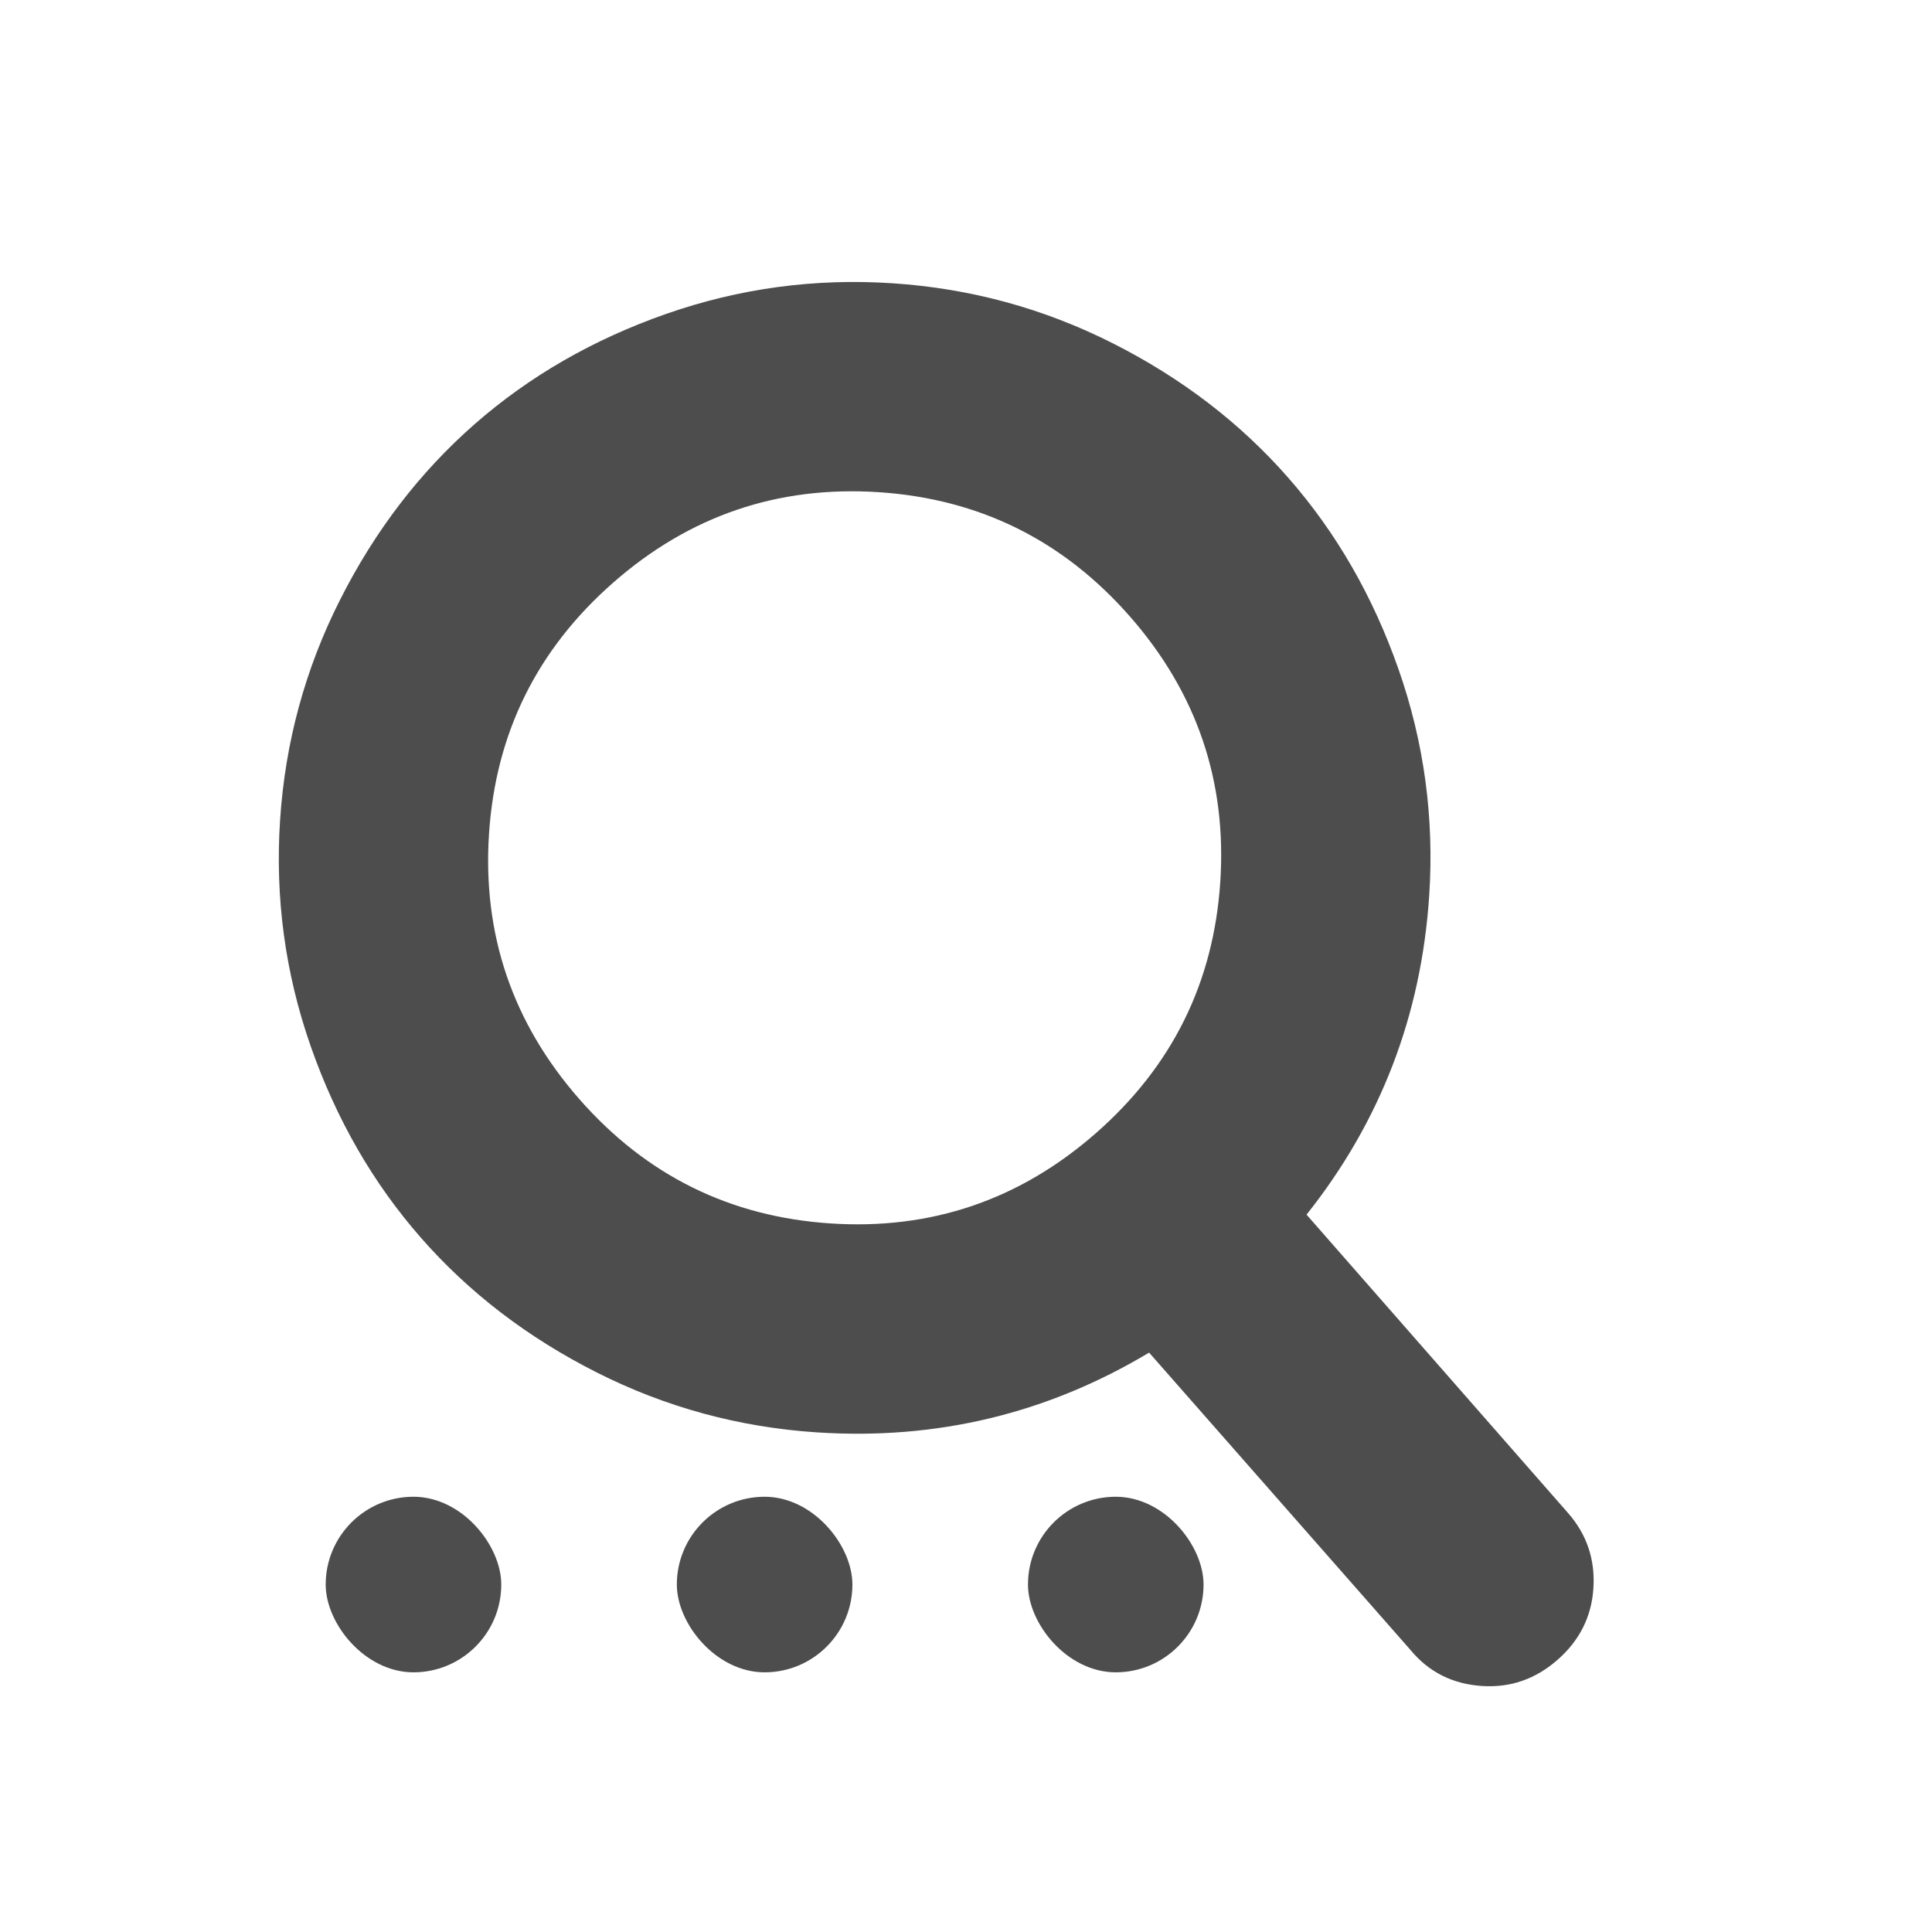 <?xml version="1.0" encoding="UTF-8" standalone="no"?>
<svg xmlns="http://www.w3.org/2000/svg" width="22" height="22" version="1.1">
 <g transform="translate(-326,-534.362)">
  <g transform="matrix(0.889,0,0,0.889,37.444,60.596)">
   <g transform="matrix(1.5,0,0,1.5,-262.357,-257.135)">
    <g transform="translate(27.682,0.128)">
     <g transform="matrix(0.976,0,0,-0.976,8.938,1042.07)">
      <g transform="translate(0,2.1929912e-5)">
       <g style="fill:#4d4d4d;fill-opacity:1" transform="matrix(1.025,0,0,-1.025,-64.074,1075.028)">
        <g style="fill:#4d4d4d;fill-opacity:1" transform="translate(27.682,0.128)">
         <g style="fill:#4d4d4d;fill-opacity:1;" transform="matrix(0.668,0.044,-0.044,0.668,436.359,-153.997)">
          <g transform="matrix(0.128,0,0,0.128,1.66,1032.022)" style="fill:#4d4d4d;fill-opacity:1;">
           <path d="M 132.77,118.025 104.825,90.08 c 6.735,-9.722 10.104,-20.559 10.104,-32.508 0,-7.767 -1.508,-15.195 -4.523,-22.283 C 107.392,28.2 103.318,22.09 98.185,16.957 93.052,11.824 86.943,7.75 79.855,4.736 72.765,1.721 65.337,0.214 57.57,0.214 49.803,0.214 42.375,1.721 35.287,4.736 28.198,7.75 22.088,11.824 16.955,16.957 11.822,22.09 7.748,28.201 4.734,35.289 1.719,42.378 0.212,49.805 0.212,57.572 c 0,7.767 1.507,15.193 4.522,22.283 3.014,7.088 7.088,13.197 12.221,18.33 5.133,5.134 11.244,9.207 18.332,12.222 7.089,3.015 14.516,4.522 22.283,4.522 11.951,0 22.787,-3.369 32.509,-10.104 l 27.945,27.863 c 1.955,2.064 4.397,3.096 7.332,3.096 2.824,0 5.27,-1.032 7.332,-3.096 2.064,-2.063 3.096,-4.508 3.096,-7.332 0.001,-2.877 -1.003,-5.322 -3.014,-7.331 l 0,0 z M 83.357,83.357 C 76.214,90.5 67.619,94.071 57.57,94.071 47.522,94.071 38.927,90.499 31.784,83.357 24.641,76.214 21.07,67.62 21.07,57.571 c 0,-10.048 3.572,-18.644 10.714,-25.786 7.142,-7.143 15.738,-10.714 25.786,-10.714 10.048,0 18.643,3.572 25.787,10.714 7.143,7.142 10.715,15.738 10.715,25.786 0,10.049 -3.573,18.643 -10.715,25.786 l 0,0 z" style="fill:#4d4d4d;fill-opacity:1;"/>
          </g>
         </g>
        </g>
       </g>
      </g>
     </g>
    </g>
   </g>
  </g>
  <g transform="matrix(0.727,0,0,0.727,92.227,149.659)">
   <g transform="translate(13.707,-2)">
    <g transform="matrix(1.375,0,0,1.375,-120.575,-204.886)">
     <g transform="translate(312.293,-495)">
      <rect style="opacity:1;fill:#4d4d4d;fill-opacity:1;" width="2" height="2" x="3" y="1047.36" ry="1"/>
      <rect ry="1" y="1047.36" x="7" height="2" width="2" style="opacity:1;fill:#4d4d4d;fill-opacity:1;"/>
      <rect style="opacity:1;fill:#4d4d4d;fill-opacity:1;" width="2" height="2" x="11" y="1047.36" ry="1"/>
     </g>
    </g>
   </g>
  </g>
 </g>
</svg>

